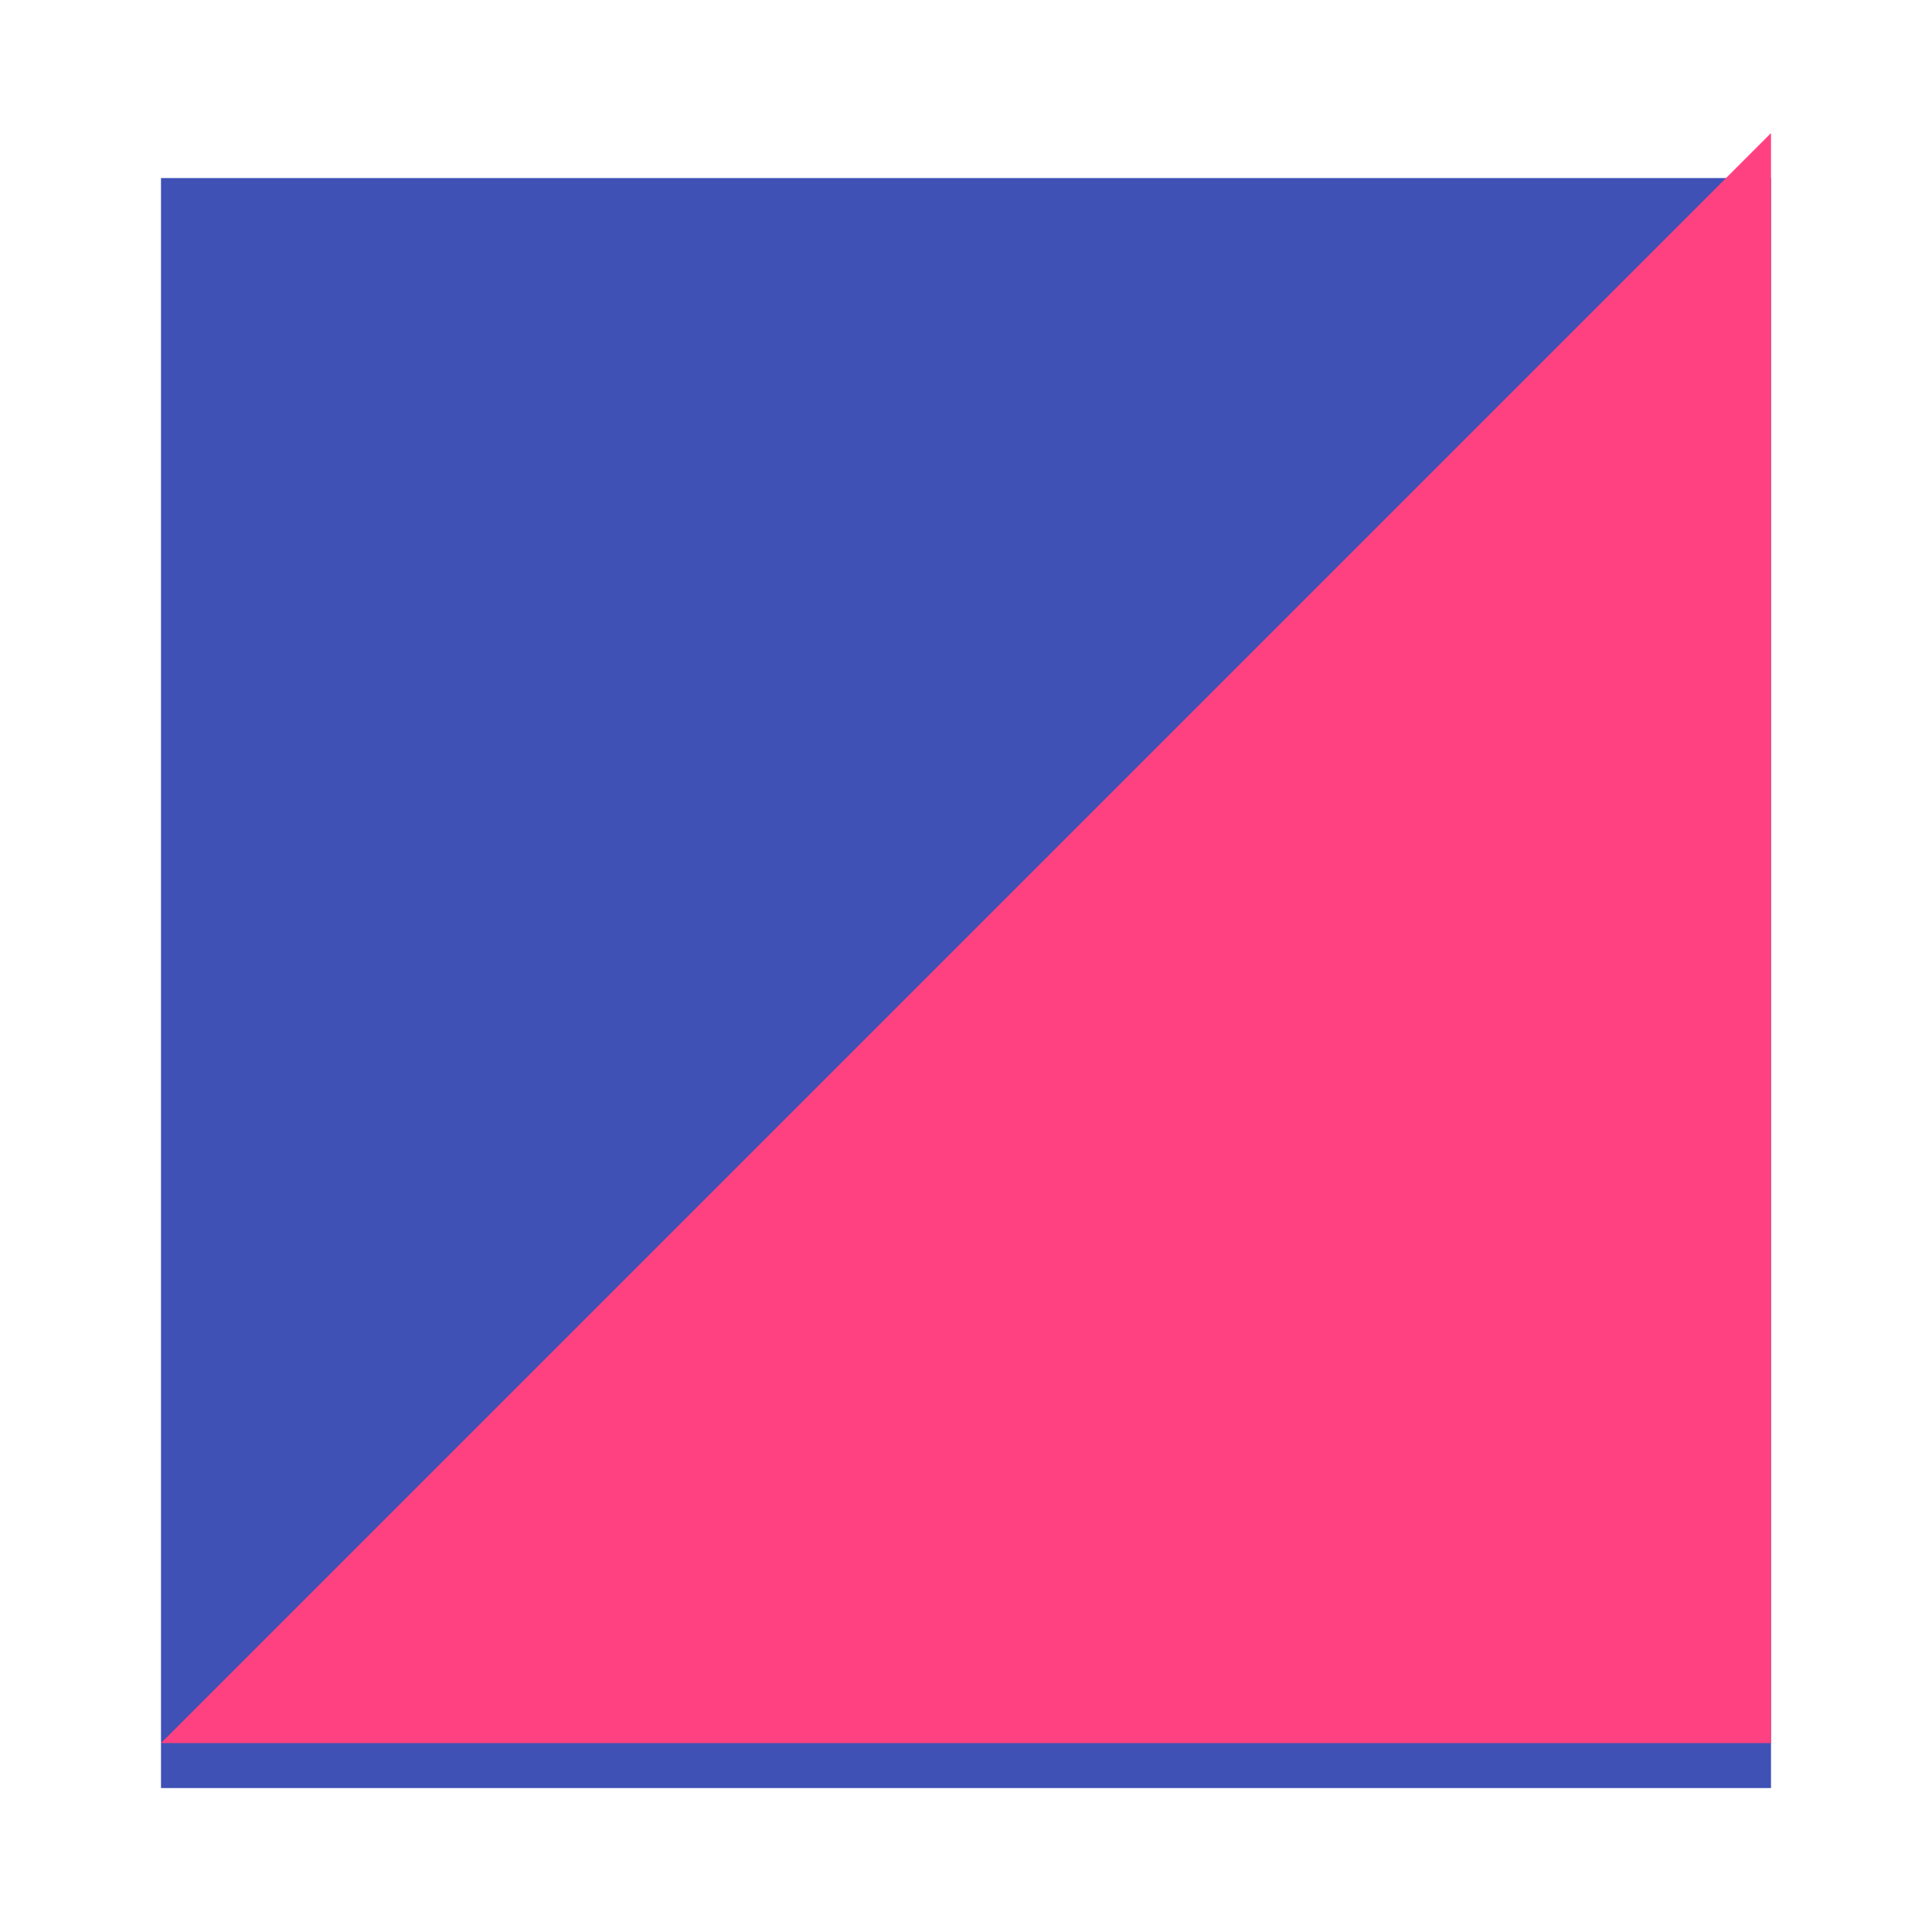 <?xml version="1.0" encoding="UTF-8" standalone="no"?>
<svg
   xmlns:dc="http://purl.org/dc/elements/1.1/"
   xmlns:cc="http://creativecommons.org/ns#"
   xmlns:rdf="http://www.w3.org/1999/02/22-rdf-syntax-ns#"
   xmlns:svg="http://www.w3.org/2000/svg"
   xmlns="http://www.w3.org/2000/svg"
   xmlns:sodipodi="http://sodipodi.sourceforge.net/DTD/sodipodi-0.dtd"
   xmlns:inkscape="http://www.inkscape.org/namespaces/inkscape"
   version="1.1"
   id="svg2"
   viewBox="0 0 180 180"
   height="50.8mm"
   width="50.8mm"
   inkscape:version="0.91 r13725"
   sodipodi:docname="logo_square.svg">
  <sodipodi:namedview
     pagecolor="#ffffff"
     bordercolor="#666666"
     borderopacity="1"
     objecttolerance="10"
     gridtolerance="10"
     guidetolerance="10"
     inkscape:pageopacity="0"
     inkscape:pageshadow="2"
     inkscape:window-width="1920"
     inkscape:window-height="1057"
     id="namedview3358"
     showgrid="false"
     inkscape:zoom="2.3307064"
     inkscape:cx="-34.677779"
     inkscape:cy="23.094761"
     inkscape:window-x="-8"
     inkscape:window-y="-8"
     inkscape:window-maximized="1"
     inkscape:current-layer="svg2"
     fit-margin-top="0"
     fit-margin-left="0"
     fit-margin-right="0"
     fit-margin-bottom="0" />
  <defs
     id="defs4">
    <filter
       id="filter5087"
       style="color-interpolation-filters:sRGB">
      <feFlood
         id="feFlood5089"
         result="flood"
         flood-color="rgb(0,0,0)"
         flood-opacity="0.498" />
      <feComposite
         id="feComposite5091"
         result="composite1"
         operator="in"
         in2="SourceGraphic"
         in="flood" />
      <feGaussianBlur
         id="feGaussianBlur5093"
         result="blur"
         stdDeviation="1.562"
         in="composite1" />
      <feOffset
         id="feOffset5095"
         result="offset"
         dy="-2.6"
         dx="1.38778e-016" />
      <feComposite
         id="feComposite5097"
         result="composite2"
         operator="over"
         in2="offset"
         in="SourceGraphic" />
    </filter>
    <filter
       id="filter5207"
       style="color-interpolation-filters:sRGB">
      <feFlood
         id="feFlood5209"
         result="flood"
         flood-color="rgb(0,0,0)"
         flood-opacity="0.498" />
      <feComposite
         id="feComposite5211"
         result="composite1"
         operator="in"
         in2="SourceGraphic"
         in="flood" />
      <feGaussianBlur
         id="feGaussianBlur5213"
         result="blur"
         stdDeviation="1.6"
         in="composite1" />
      <feOffset
         id="feOffset5215"
         result="offset"
         dy="1.589"
         dx="0" />
      <feComposite
         id="feComposite5217"
         result="composite2"
         operator="over"
         in2="offset"
         in="SourceGraphic" />
    </filter>
  </defs>
  <path
     inkscape:connector-curvature="0"
     style="fill:#3f51b5;fill-opacity:1;stroke:none;stroke-width:3;stroke-miterlimit:4;stroke-dasharray:none;stroke-opacity:1;filter:url(#filter5207)"
     d="m 15,15 150,0 0,150 -150,0 z"
     id="rect4146" />
  <path
     inkscape:connector-curvature="0"
     id="path4153"
     d="m 165,15 0,150 -150,0"
     style="fill:#ff4081;fill-opacity:1;stroke:none;stroke-width:3;stroke-miterlimit:4;stroke-dasharray:none;stroke-opacity:1;filter:url(#filter5087)" />
</svg>
